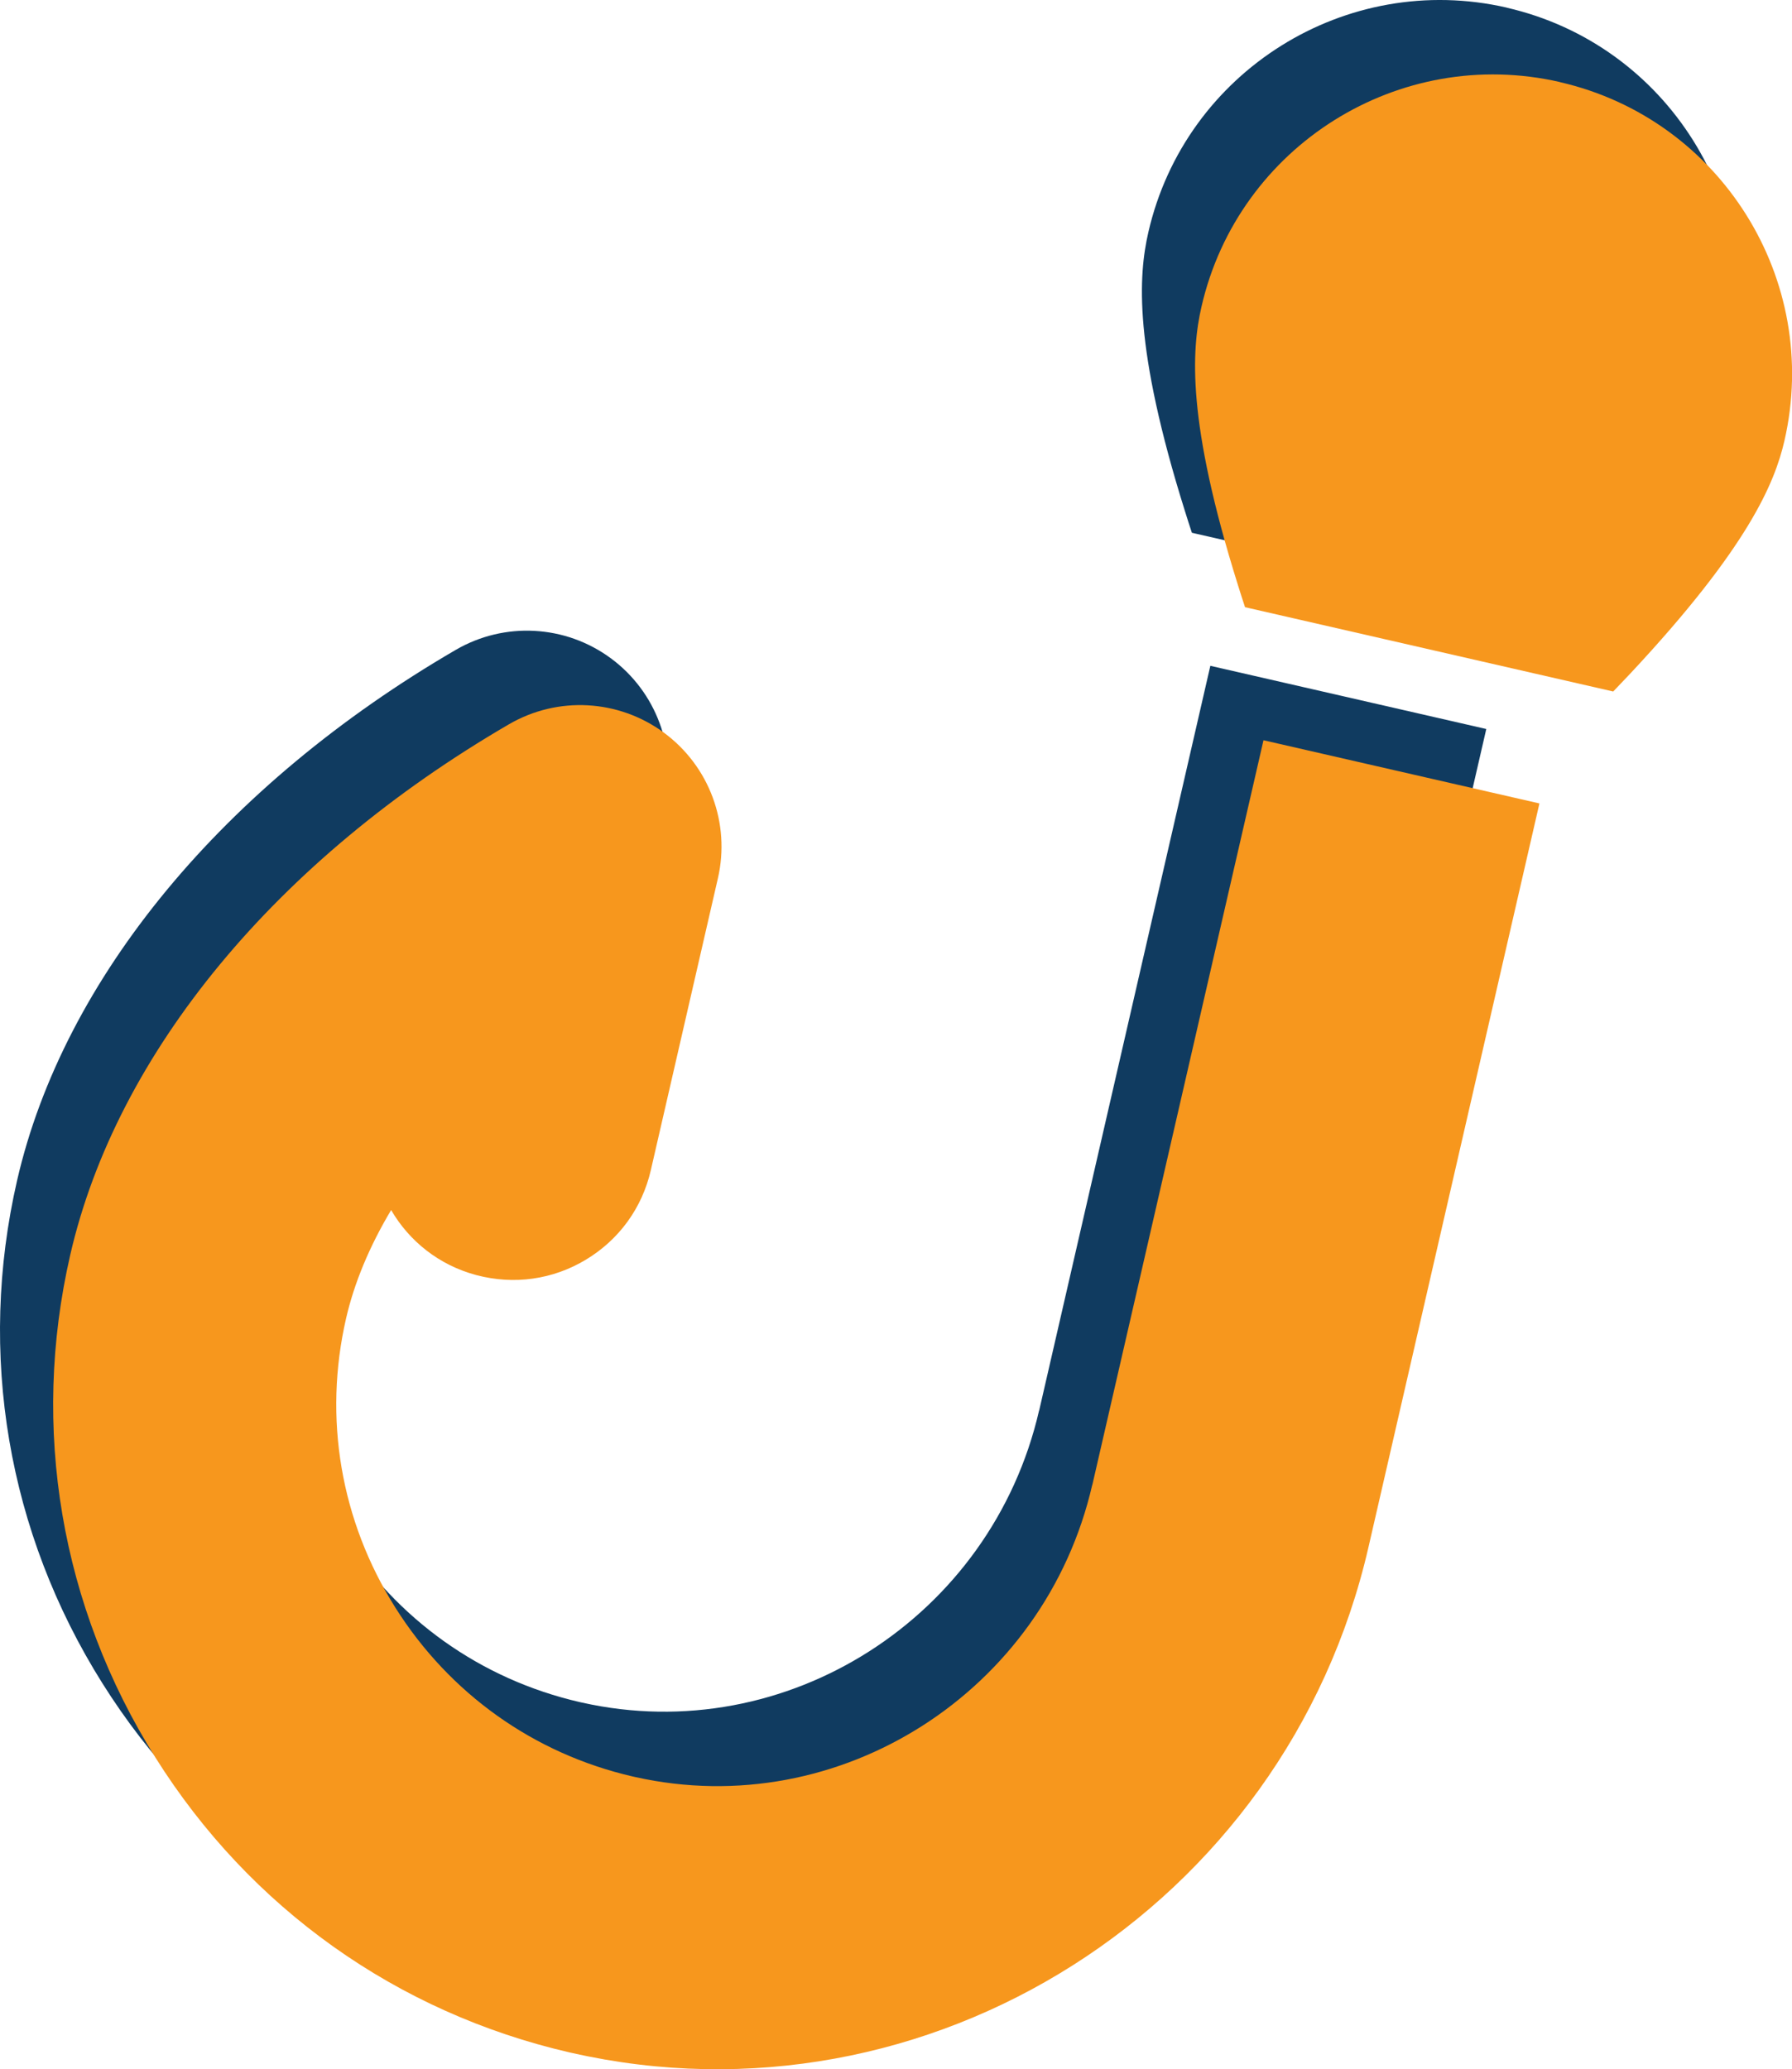 <?xml version="1.0" encoding="UTF-8"?><svg id="Layer_1" xmlns="http://www.w3.org/2000/svg" viewBox="0 0 223.21 257.71"><defs><style>.cls-1{fill:#f7971d;}.cls-2{fill:#103b60;}</style></defs><g id="surface1"><path class="cls-2" d="M187.69,.95c-20.02-4.6-40.05,7.94-44.65,27.96-1.25,5.44-1.86,14.31,4.56,34.76,.28,.91,.57,1.8,.86,2.68l45.86,10.5c.71-.74,1.43-1.5,2.16-2.27,14.7-15.73,17.97-23.75,19.17-28.97,4.6-20.02-7.94-40.05-27.96-44.65Z"/><path class="cls-2" d="M129.43,175.65c-5.92,25.77-31.47,42.09-56.94,36.39-.09-.02-.18-.04-.27-.06-12.32-2.83-22.82-10.3-29.59-21.03-6.82-10.82-9-23.62-6.14-36.04,1.02-4.43,2.92-8.98,5.61-13.48,2.25,3.87,5.96,6.86,10.61,8.1,4.67,1.24,9.52,.57,13.65-1.92,4.14-2.49,7.01-6.45,8.09-11.16l8.35-36.33c1.58-6.85-1.06-13.97-6.72-18.14s-13.25-4.58-19.32-1.04C27.83,97.78,7.91,121.86,2.13,147.01c-4.96,21.58-1.19,43.82,10.62,62.62,11.77,18.74,30.08,31.76,51.58,36.71l.23,.05c44.44,10.09,88.97-18.16,99.27-62.95l21.3-92.65-34.37-7.87-21.32,92.74Z"/></g><g id="surface1-2"><g><path class="cls-1" d="M194.31,10.22c-20.02-4.6-40.05,7.94-44.65,27.96-1.25,5.44-1.86,14.31,4.56,34.76,.28,.91,.57,1.8,.86,2.68l45.86,10.5c.71-.74,1.43-1.5,2.16-2.27,14.7-15.73,17.97-23.75,19.17-28.97,4.6-20.02-7.94-40.05-27.96-44.65Z"/><path class="cls-1" d="M136.05,184.92c-5.92,25.77-31.47,42.09-56.94,36.39-.09-.02-.18-.04-.27-.06-12.32-2.83-22.82-10.3-29.59-21.03-6.82-10.82-9-23.62-6.14-36.04,1.02-4.43,2.92-8.98,5.61-13.48,2.25,3.87,5.96,6.86,10.61,8.1,4.67,1.24,9.52,.57,13.65-1.92,4.14-2.49,7.01-6.45,8.09-11.16l8.35-36.33c1.58-6.85-1.06-13.97-6.72-18.14-5.66-4.17-13.25-4.58-19.32-1.04-28.94,16.84-48.85,40.92-54.63,66.07-4.96,21.58-1.19,43.82,10.62,62.62,11.77,18.74,30.08,31.76,51.58,36.71l.23,.05c44.44,10.09,88.97-18.16,99.27-62.95l21.3-92.65-34.37-7.87-21.32,92.74Z"/></g></g></svg>